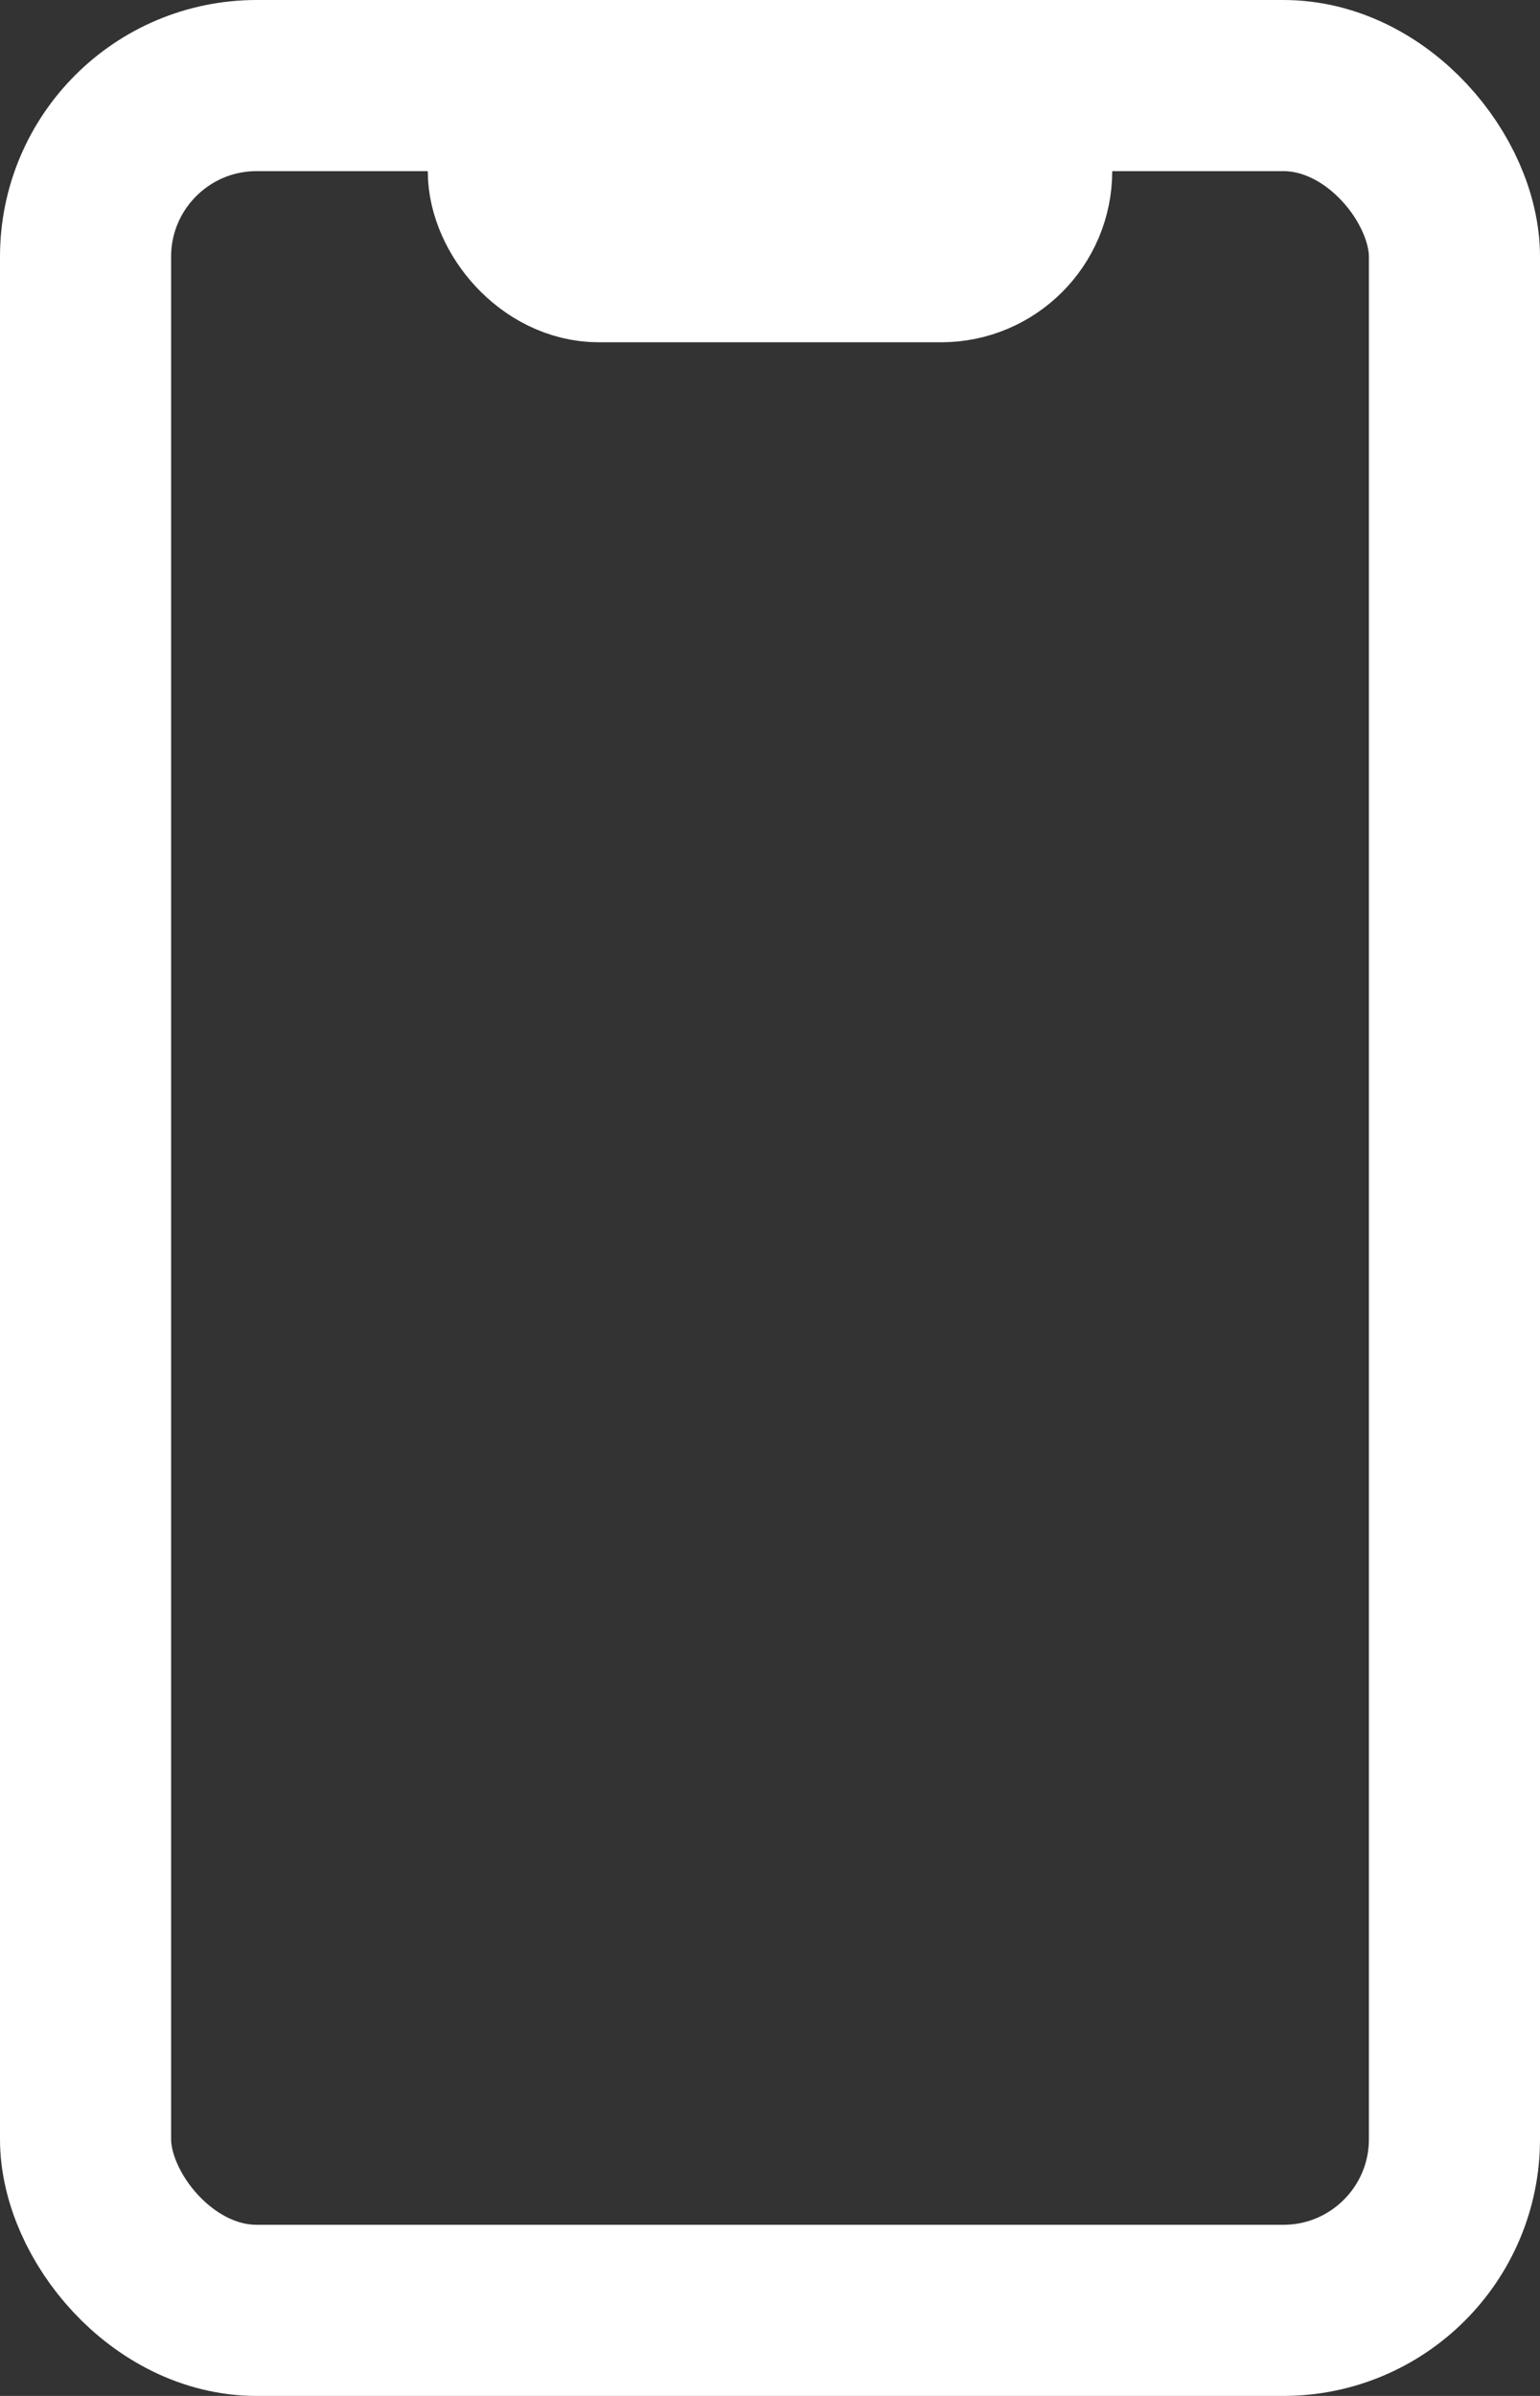 <svg width="18" height="28" viewBox="0 0 18 28" fill="none" xmlns="http://www.w3.org/2000/svg">
<rect x="0" y="0" width="18" height="28" fill="#333333" stroke="none"/>
<rect x="1" y="1" width="16" height="26" rx="2" stroke="white" stroke-width="2"/>
<rect x="6" y="1" width="6" height="2" rx="1" stroke="white" stroke-width="2"/>
</svg>
